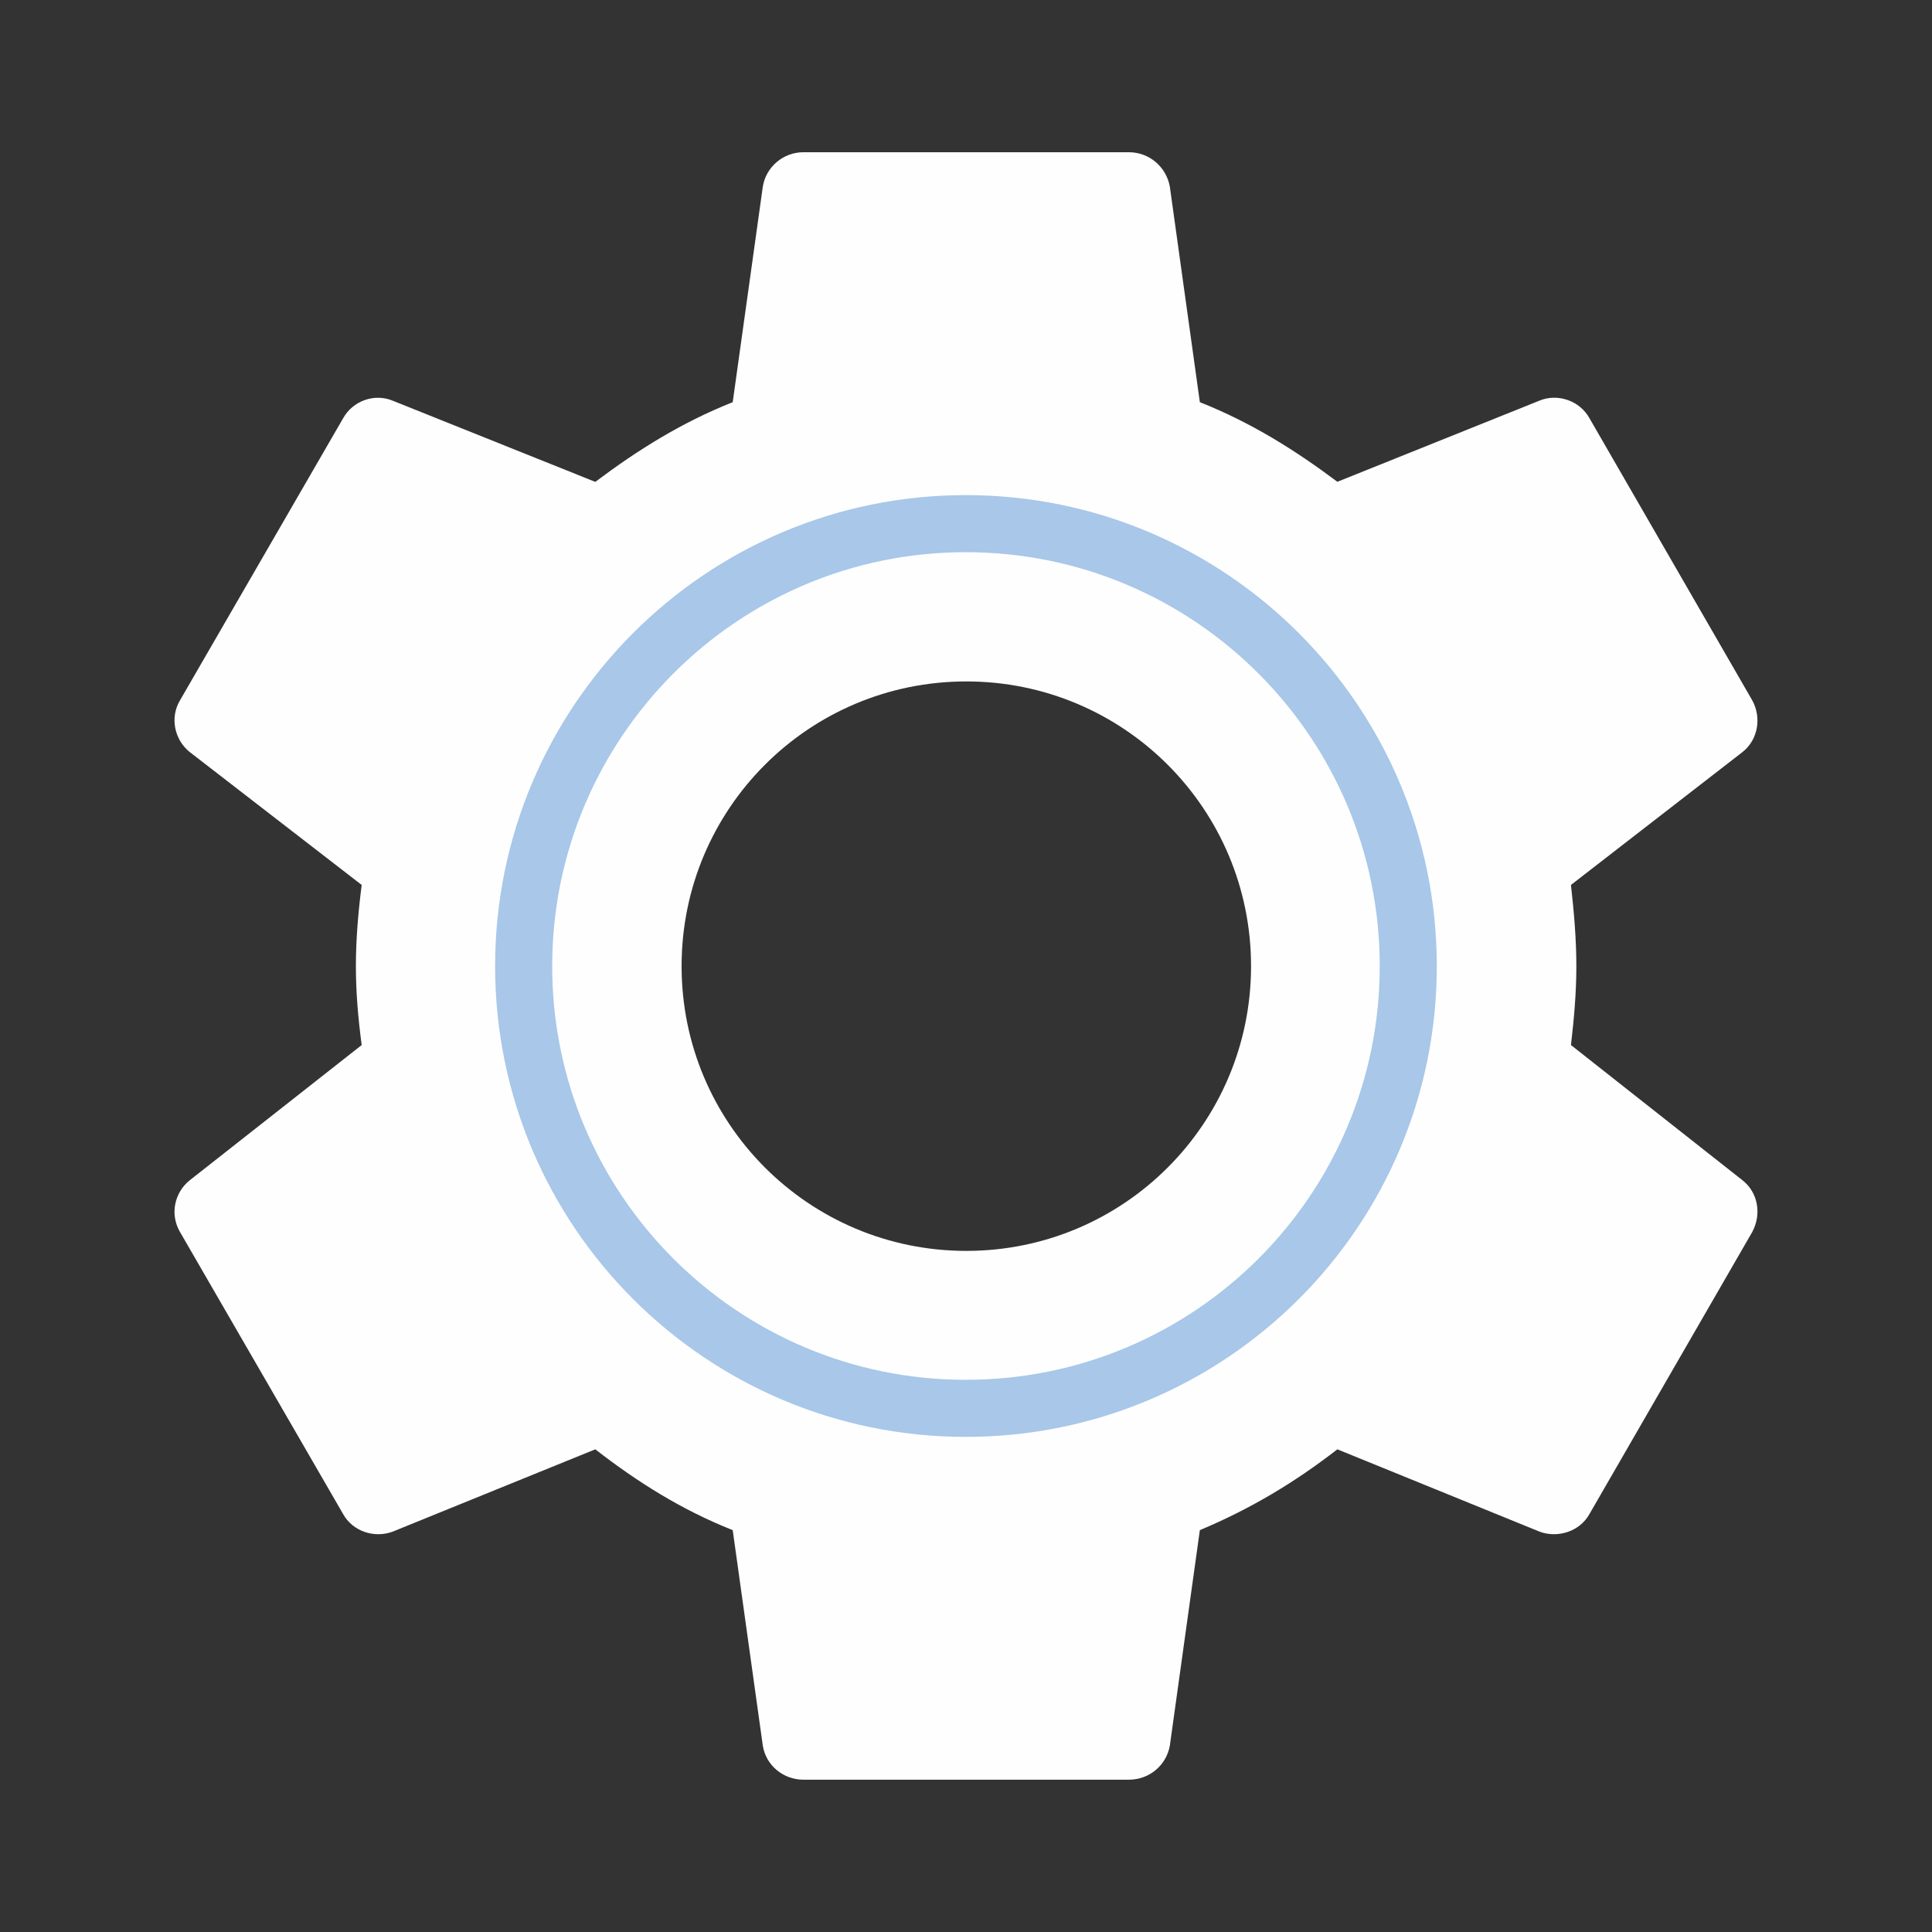 <?xml version="1.0" encoding="UTF-8"?>
<!DOCTYPE svg PUBLIC "-//W3C//DTD SVG 1.0//EN" "http://www.w3.org/TR/2001/REC-SVG-20010904/DTD/svg10.dtd">
<!-- Creator: CorelDRAW 2018 (64 Bit) -->
<svg xmlns="http://www.w3.org/2000/svg" xml:space="preserve" width="240px" height="240px" version="1.0" style="shape-rendering:geometricPrecision; text-rendering:geometricPrecision; image-rendering:optimizeQuality; fill-rule:evenodd; clip-rule:evenodd"
viewBox="0 0 240 240"
 xmlns:xlink="http://www.w3.org/1999/xlink">
 <rect x="0" y="0" width="240" height="240" fill="#333333" stroke="none"/>
 <defs>
  <style type="text/css">
   <![CDATA[
    .str0 {stroke:#A8C7E9;stroke-width:7.09;stroke-miterlimit:22.926}
    .fil1 {fill:none;fill-rule:nonzero}
    .fil0 {fill:#FEFEFE;fill-rule:nonzero}
   ]]>
  </style>
 </defs>
 <g id="Camada_x0020_1">
  <path class="fil0" d="M195.15 129.82c0.38,-3.25 0.67,-6.46 0.67,-9.8 0,-3.35 -0.29,-6.7 -0.67,-10.09l21.3 -16.5c1.93,-1.51 2.42,-4.27 1.21,-6.45l-20.19 -34.99c-1.21,-2.23 -3.98,-3.15 -6.21,-2.23l-25.13 10.09c-5.24,-3.93 -10.72,-7.37 -17.08,-9.89l-3.73 -26.78c-0.44,-2.43 -2.53,-4.27 -5.1,-4.27l-40.41 0c-2.53,0 -4.66,1.84 -5.05,4.27l-3.74 26.78c-6.35,2.52 -11.83,5.96 -17.07,9.9l-25.18 -10.09c-2.24,-0.93 -4.95,0 -6.17,2.23l-20.23 34.98c-1.31,2.18 -0.68,4.95 1.21,6.45l21.35 16.5c-0.43,3.39 -0.72,6.74 -0.72,10.09 0,3.35 0.29,6.55 0.72,9.8l-21.35 16.79c-1.89,1.5 -2.52,4.22 -1.21,6.45l20.23 34.98c1.22,2.23 3.93,3.06 6.17,2.23l25.18 -10.23c5.24,4.07 10.72,7.52 17.07,10.04l3.74 26.78c0.39,2.43 2.52,4.22 5.05,4.22l40.41 0c2.57,0 4.66,-1.79 5.1,-4.22l3.73 -26.78c6.36,-2.67 11.84,-5.97 17.08,-10.04l25.13 10.23c2.23,0.83 5,0 6.21,-2.23l20.19 -34.98c1.21,-2.23 0.72,-4.95 -1.21,-6.45l-21.3 -16.79 0 0zm-75.11 25.57c-19.55,0 -35.37,-15.82 -35.37,-35.37 0,-19.56 15.82,-35.37 35.37,-35.37 19.55,0 35.37,15.81 35.37,35.37 0,19.55 -15.82,35.37 -35.37,35.37z"/>
  <path class="fil1 str0" d="M174.94 120.02c0,30.33 -24.6,54.93 -54.97,54.93 -30.32,0 -54.92,-24.6 -54.92,-54.93 0,-30.32 24.59,-54.97 54.92,-54.97 30.37,0 54.97,24.65 54.97,54.97z"/>
 </g>
</svg>
